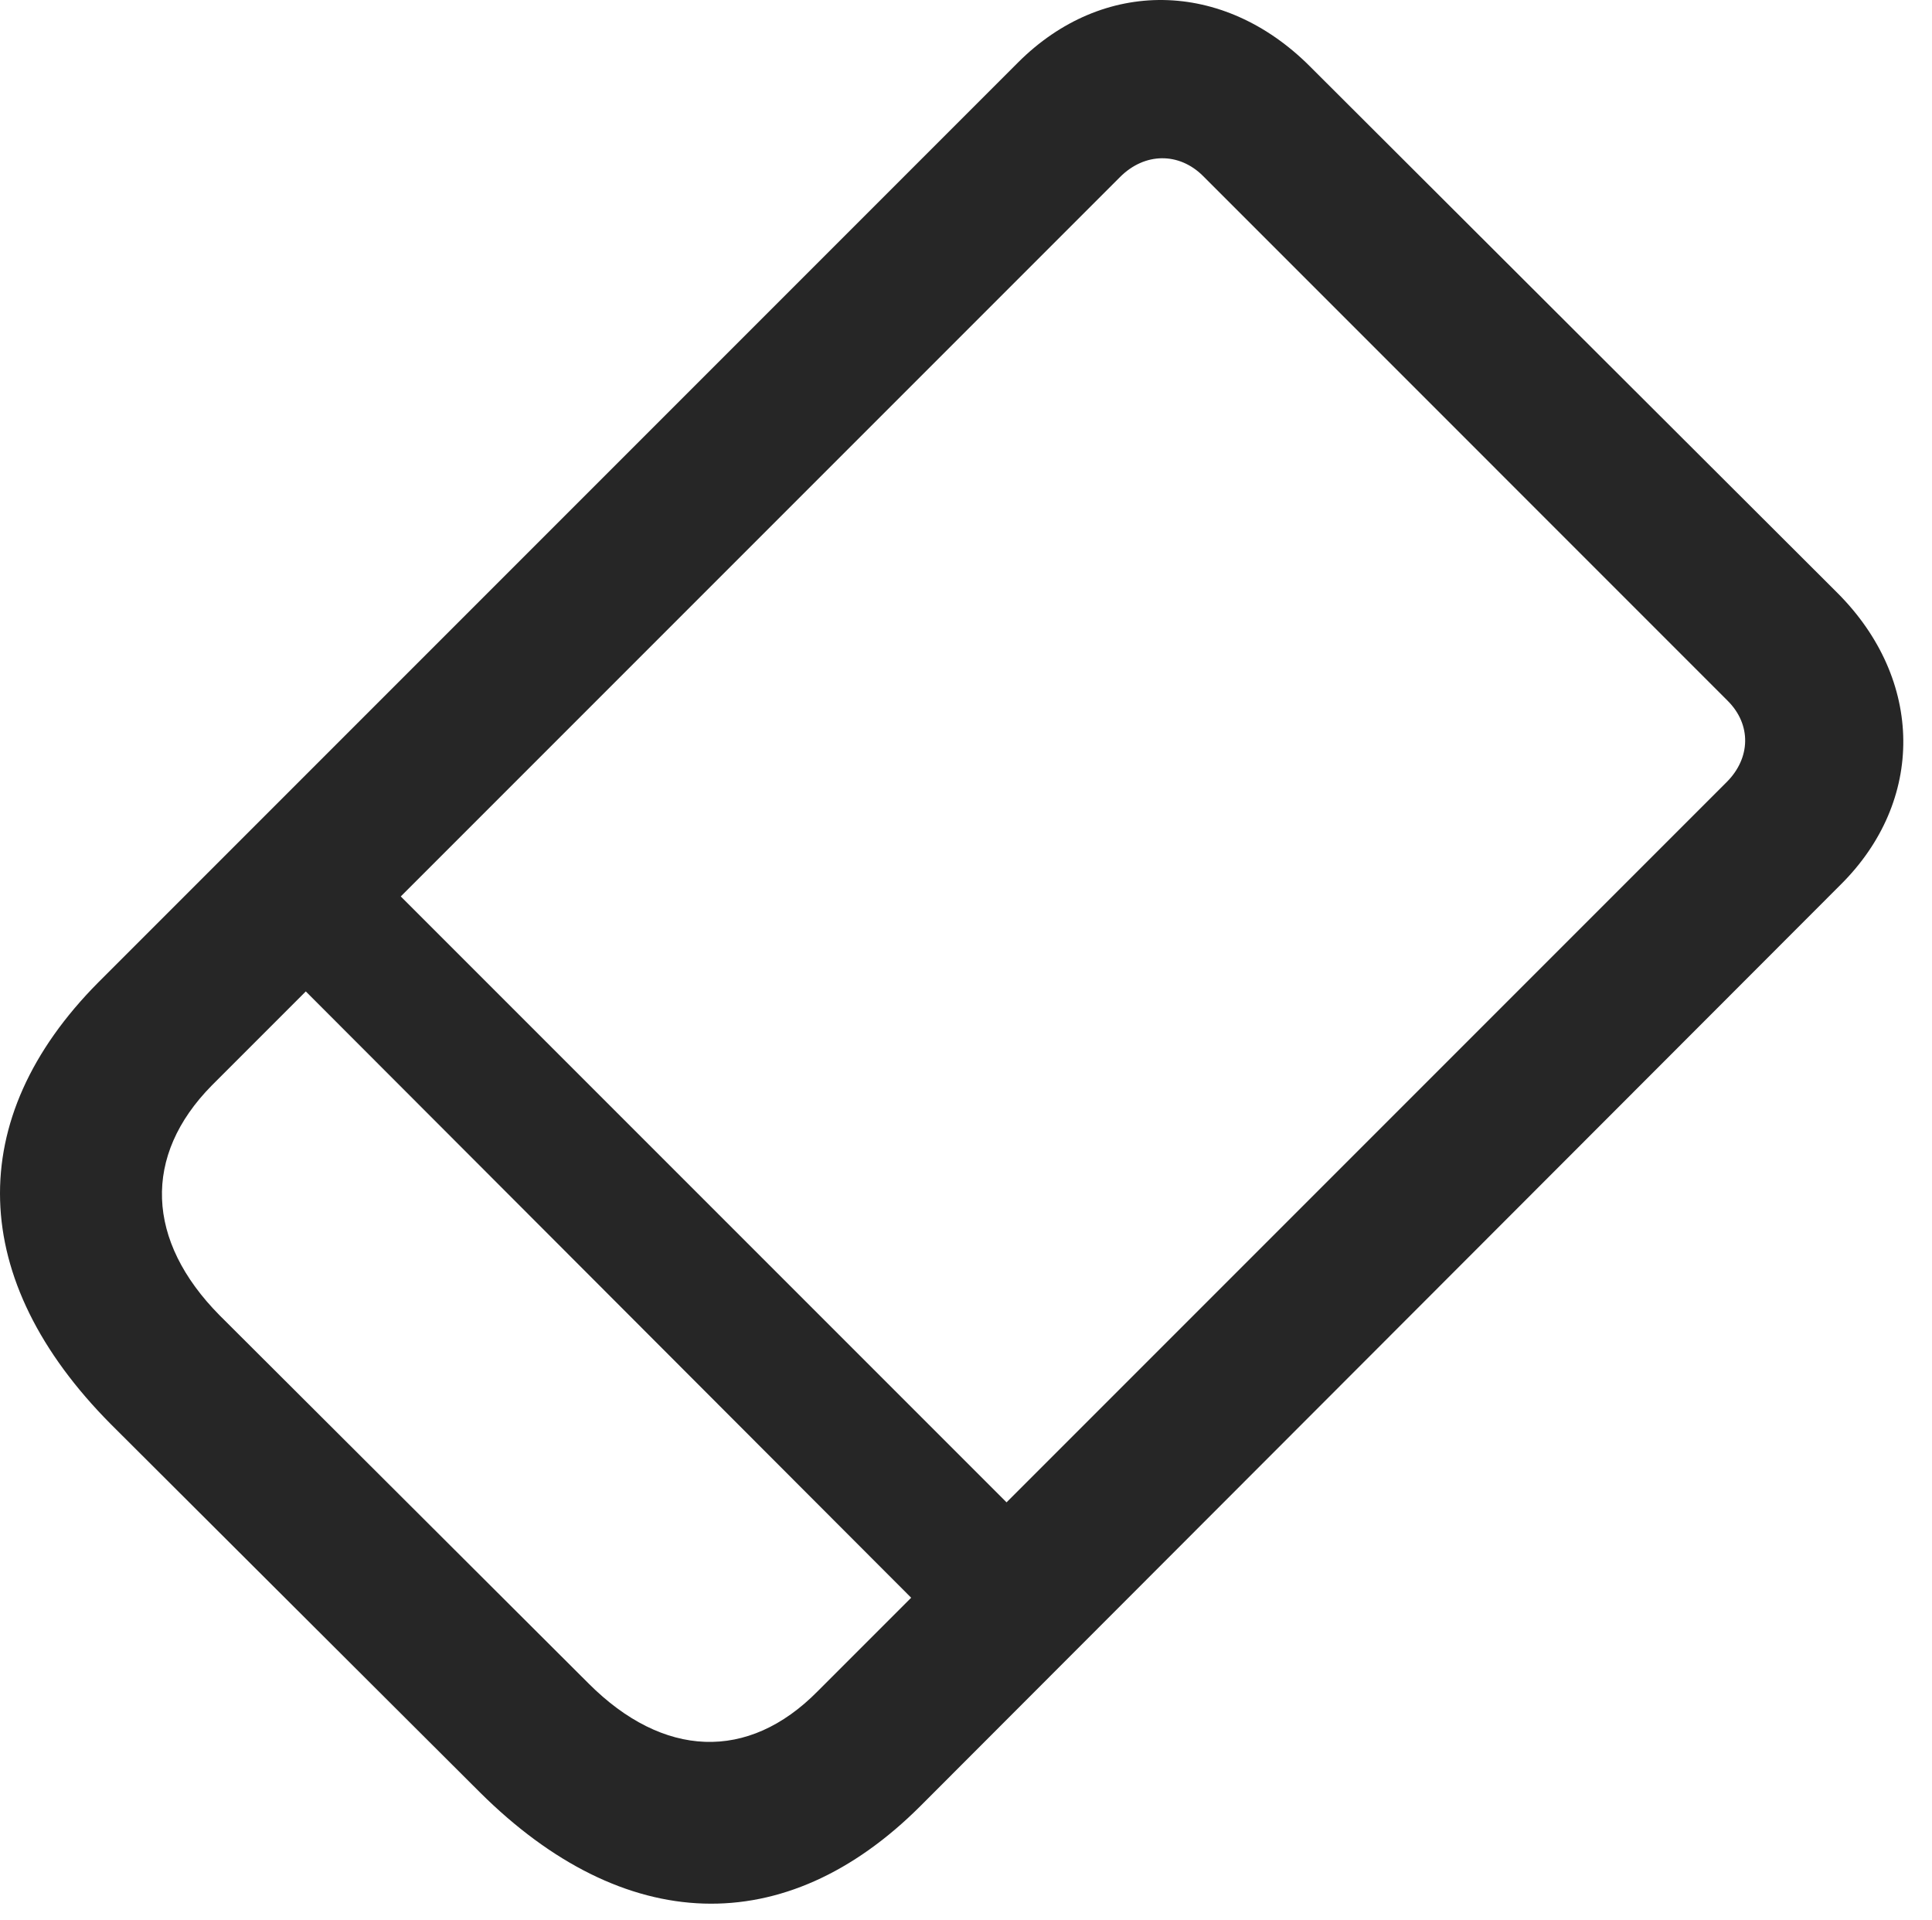 <?xml version="1.0" encoding="UTF-8"?>
<svg version="1.1" xmlns="http://www.w3.org/2000/svg" xmlns:xlink="http://www.w3.org/1999/xlink" viewBox="0 0 23.733 23.579">
 <g>
  <rect height="23.579" opacity="0" width="23.733" x="0" y="0"/>
  <path d="M1.361 17.491L5.896 22.014C7.665 23.772 9.646 23.842 11.31 22.178L22.607 10.869C23.65 9.838 23.638 8.35 22.572 7.283L16.091 0.815C15.025-0.252 13.548-0.275 12.505 0.768L1.208 12.065C-0.456 13.741-0.397 15.721 1.361 17.491ZM2.697 16.154C1.794 15.241 1.747 14.197 2.603 13.33L13.759 2.174C14.064 1.869 14.486 1.869 14.779 2.162L21.224 8.608C21.517 8.901 21.505 9.311 21.212 9.604L10.044 20.772C9.189 21.639 8.146 21.592 7.232 20.678ZM3.072 11.491L11.884 20.315L13.056 19.143L4.267 10.354Z" fill="black" fill-opacity="0.85"/>
 </g>
</svg>


